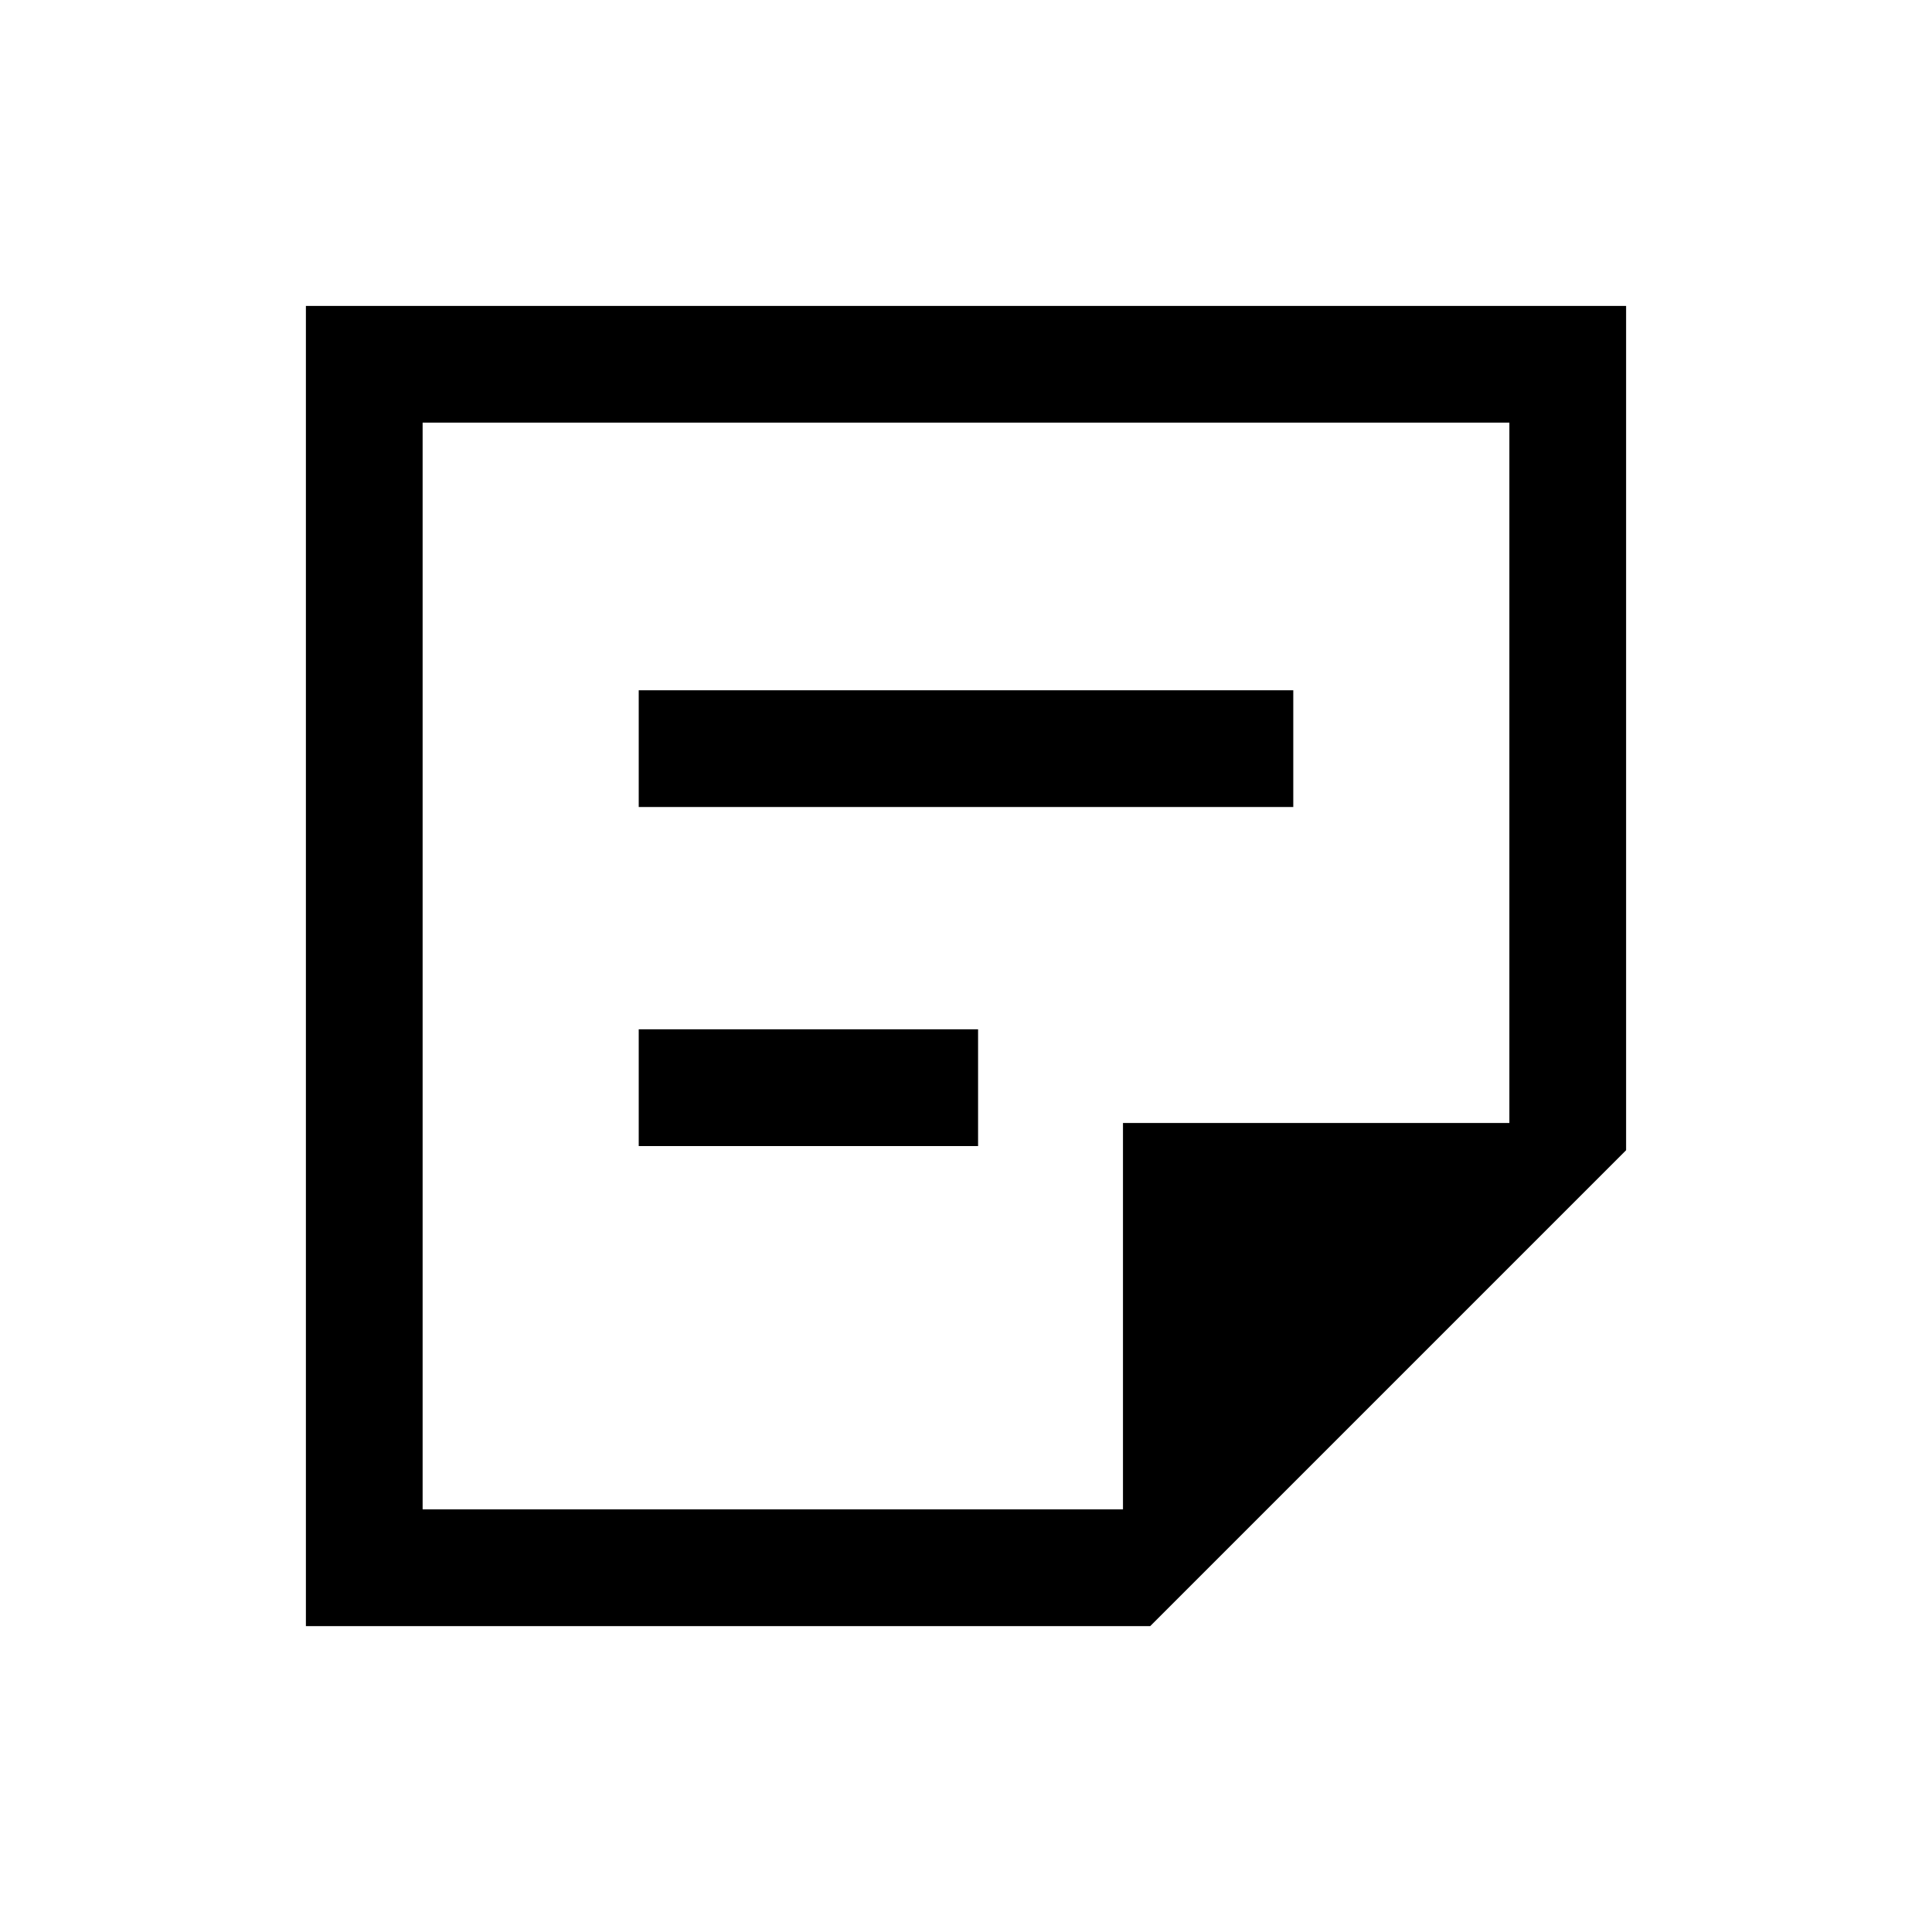 <svg xmlns="http://www.w3.org/2000/svg" height="20" viewBox="0 -960 960 960" width="20"><path d="M210-210h348v-192h192v-348H210v540Zm-58 58v-656h656v419.54L571.54-152H152Zm165.38-238.54v-58H486v58H317.38Zm0-168.46v-58h325.24v58H317.38ZM210-210v-540 540Z"/></svg>